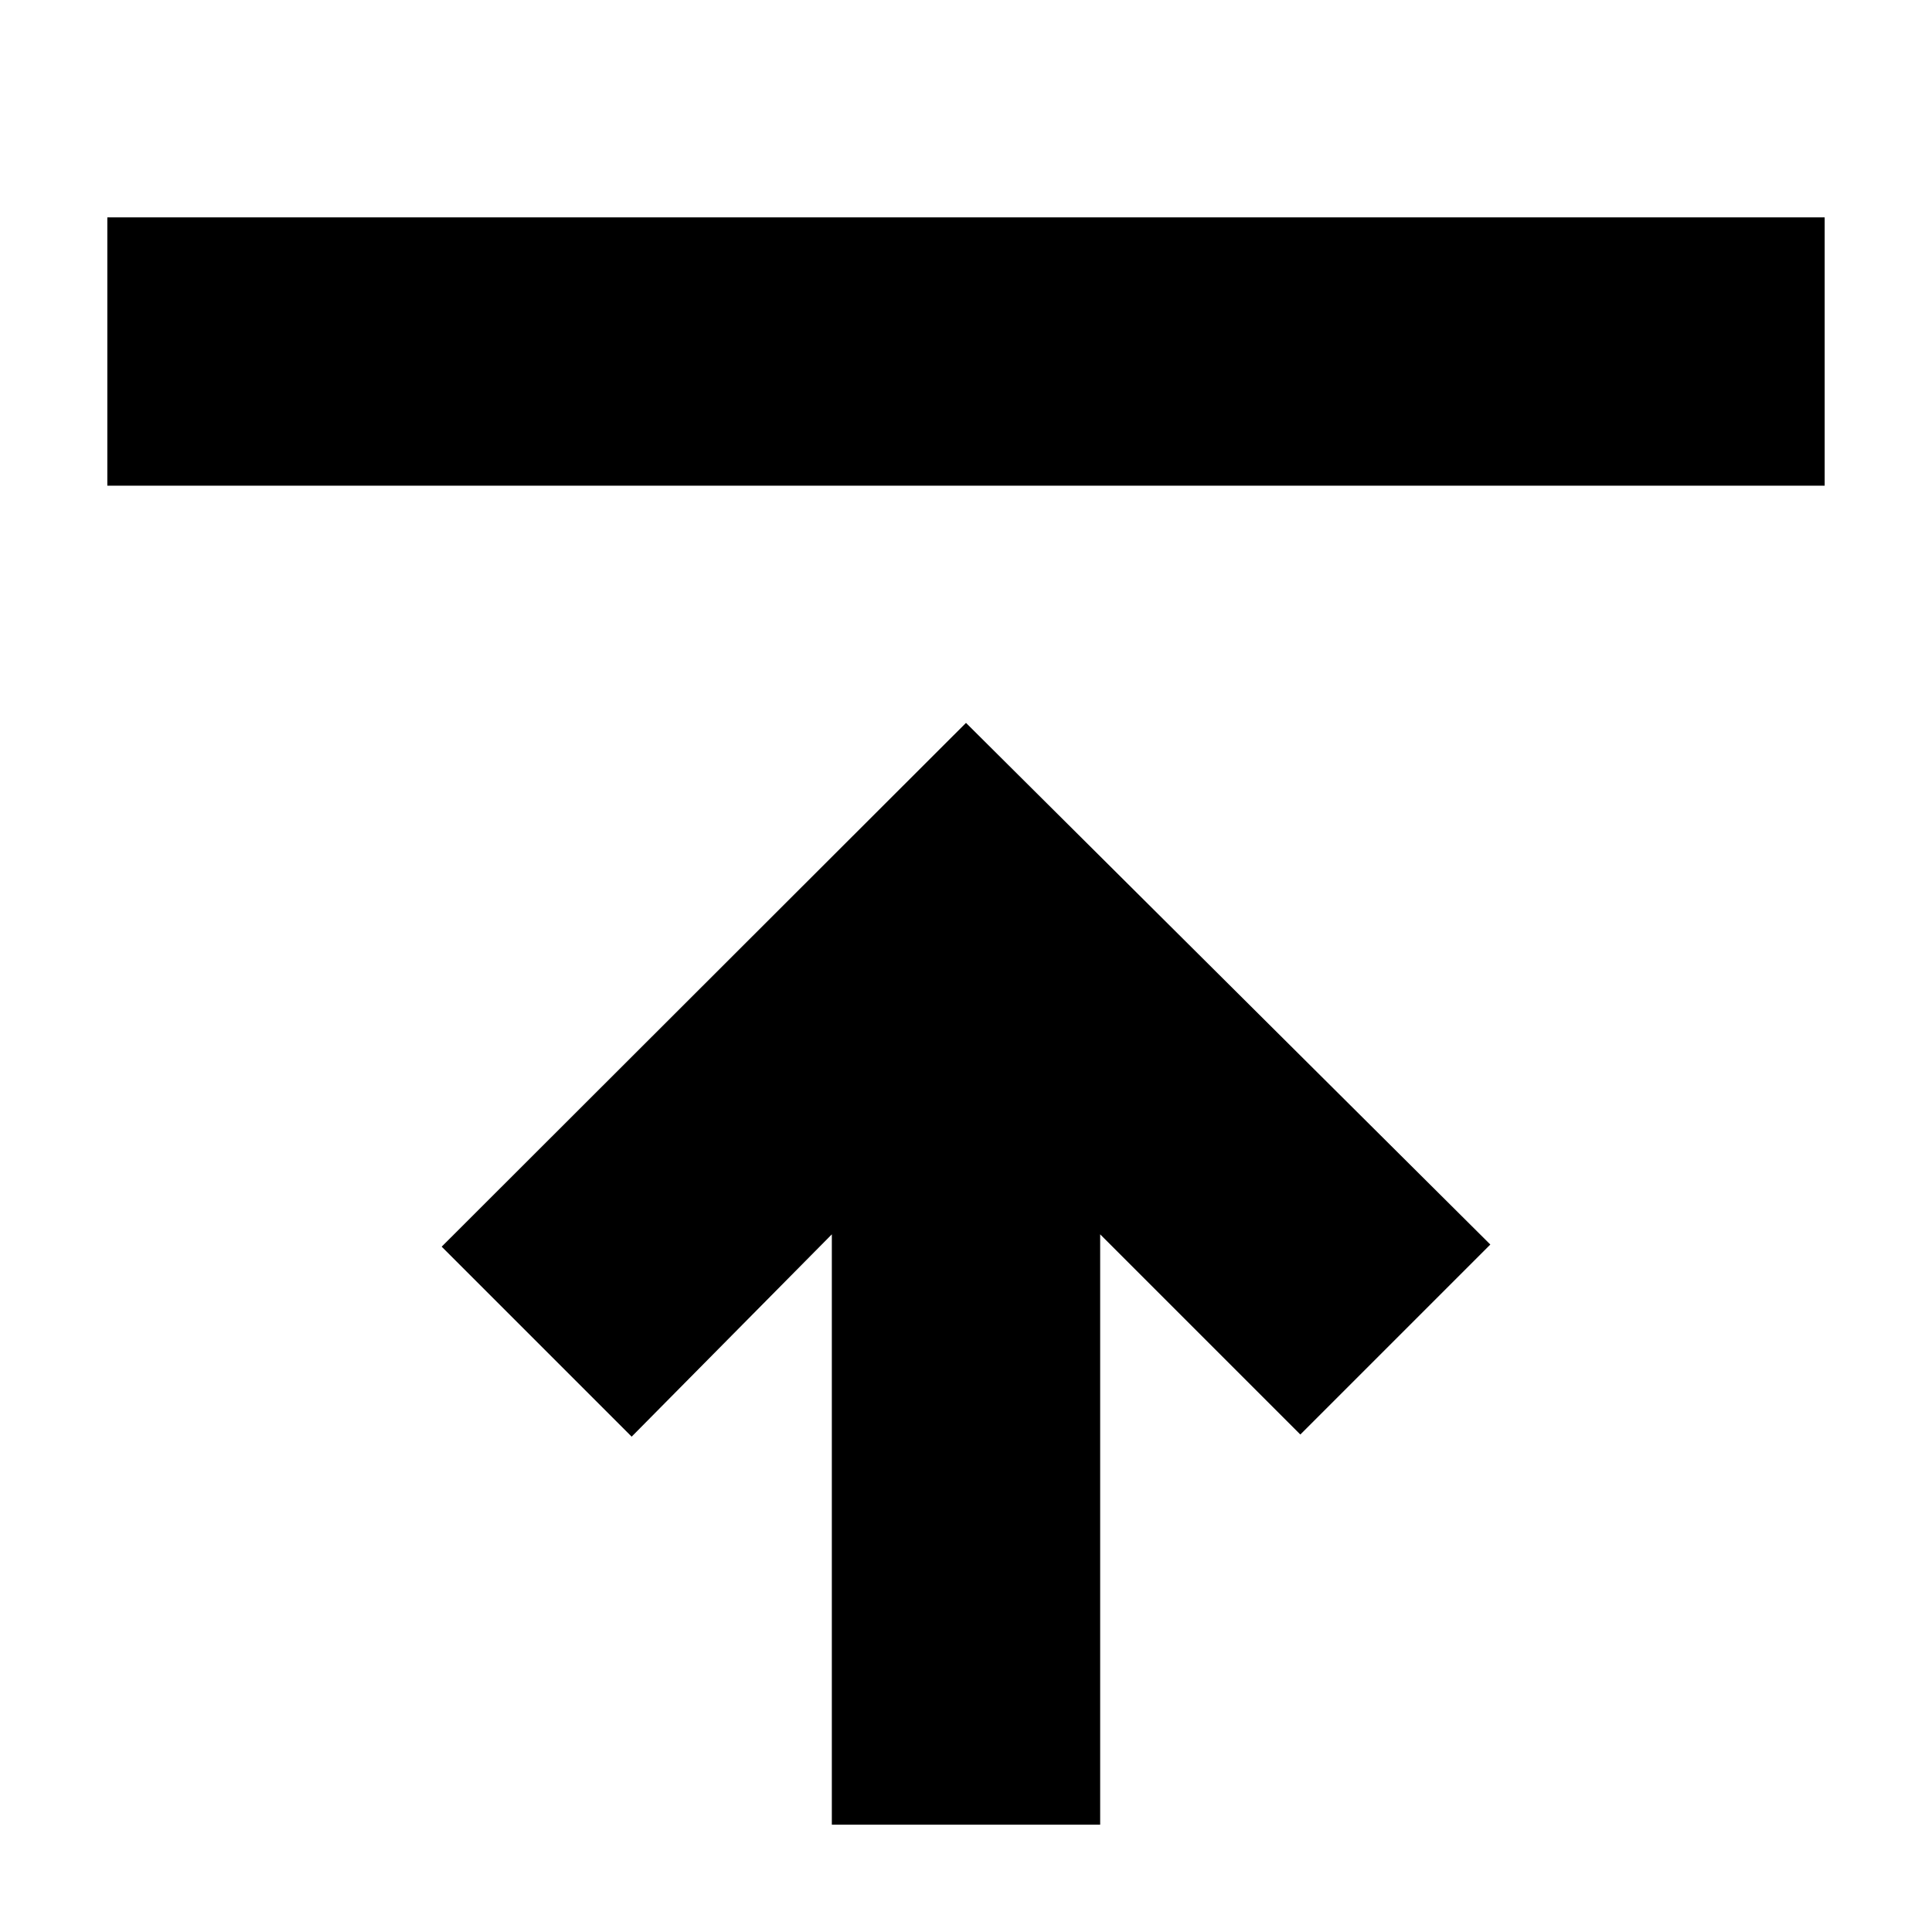 <?xml version="1.0"?>
<svg xmlns="http://www.w3.org/2000/svg" viewBox="0 0 36 36" fill="none">
  <path d="M34 4.05V9.05H2V4.05H34ZM8.23 23.23L11.77 26.77L15.5 23V34H20.5V23L24.23 26.73L27.77 23.19L18 13.47L8.23 23.23Z" fill="currentColor"/>
</svg>
